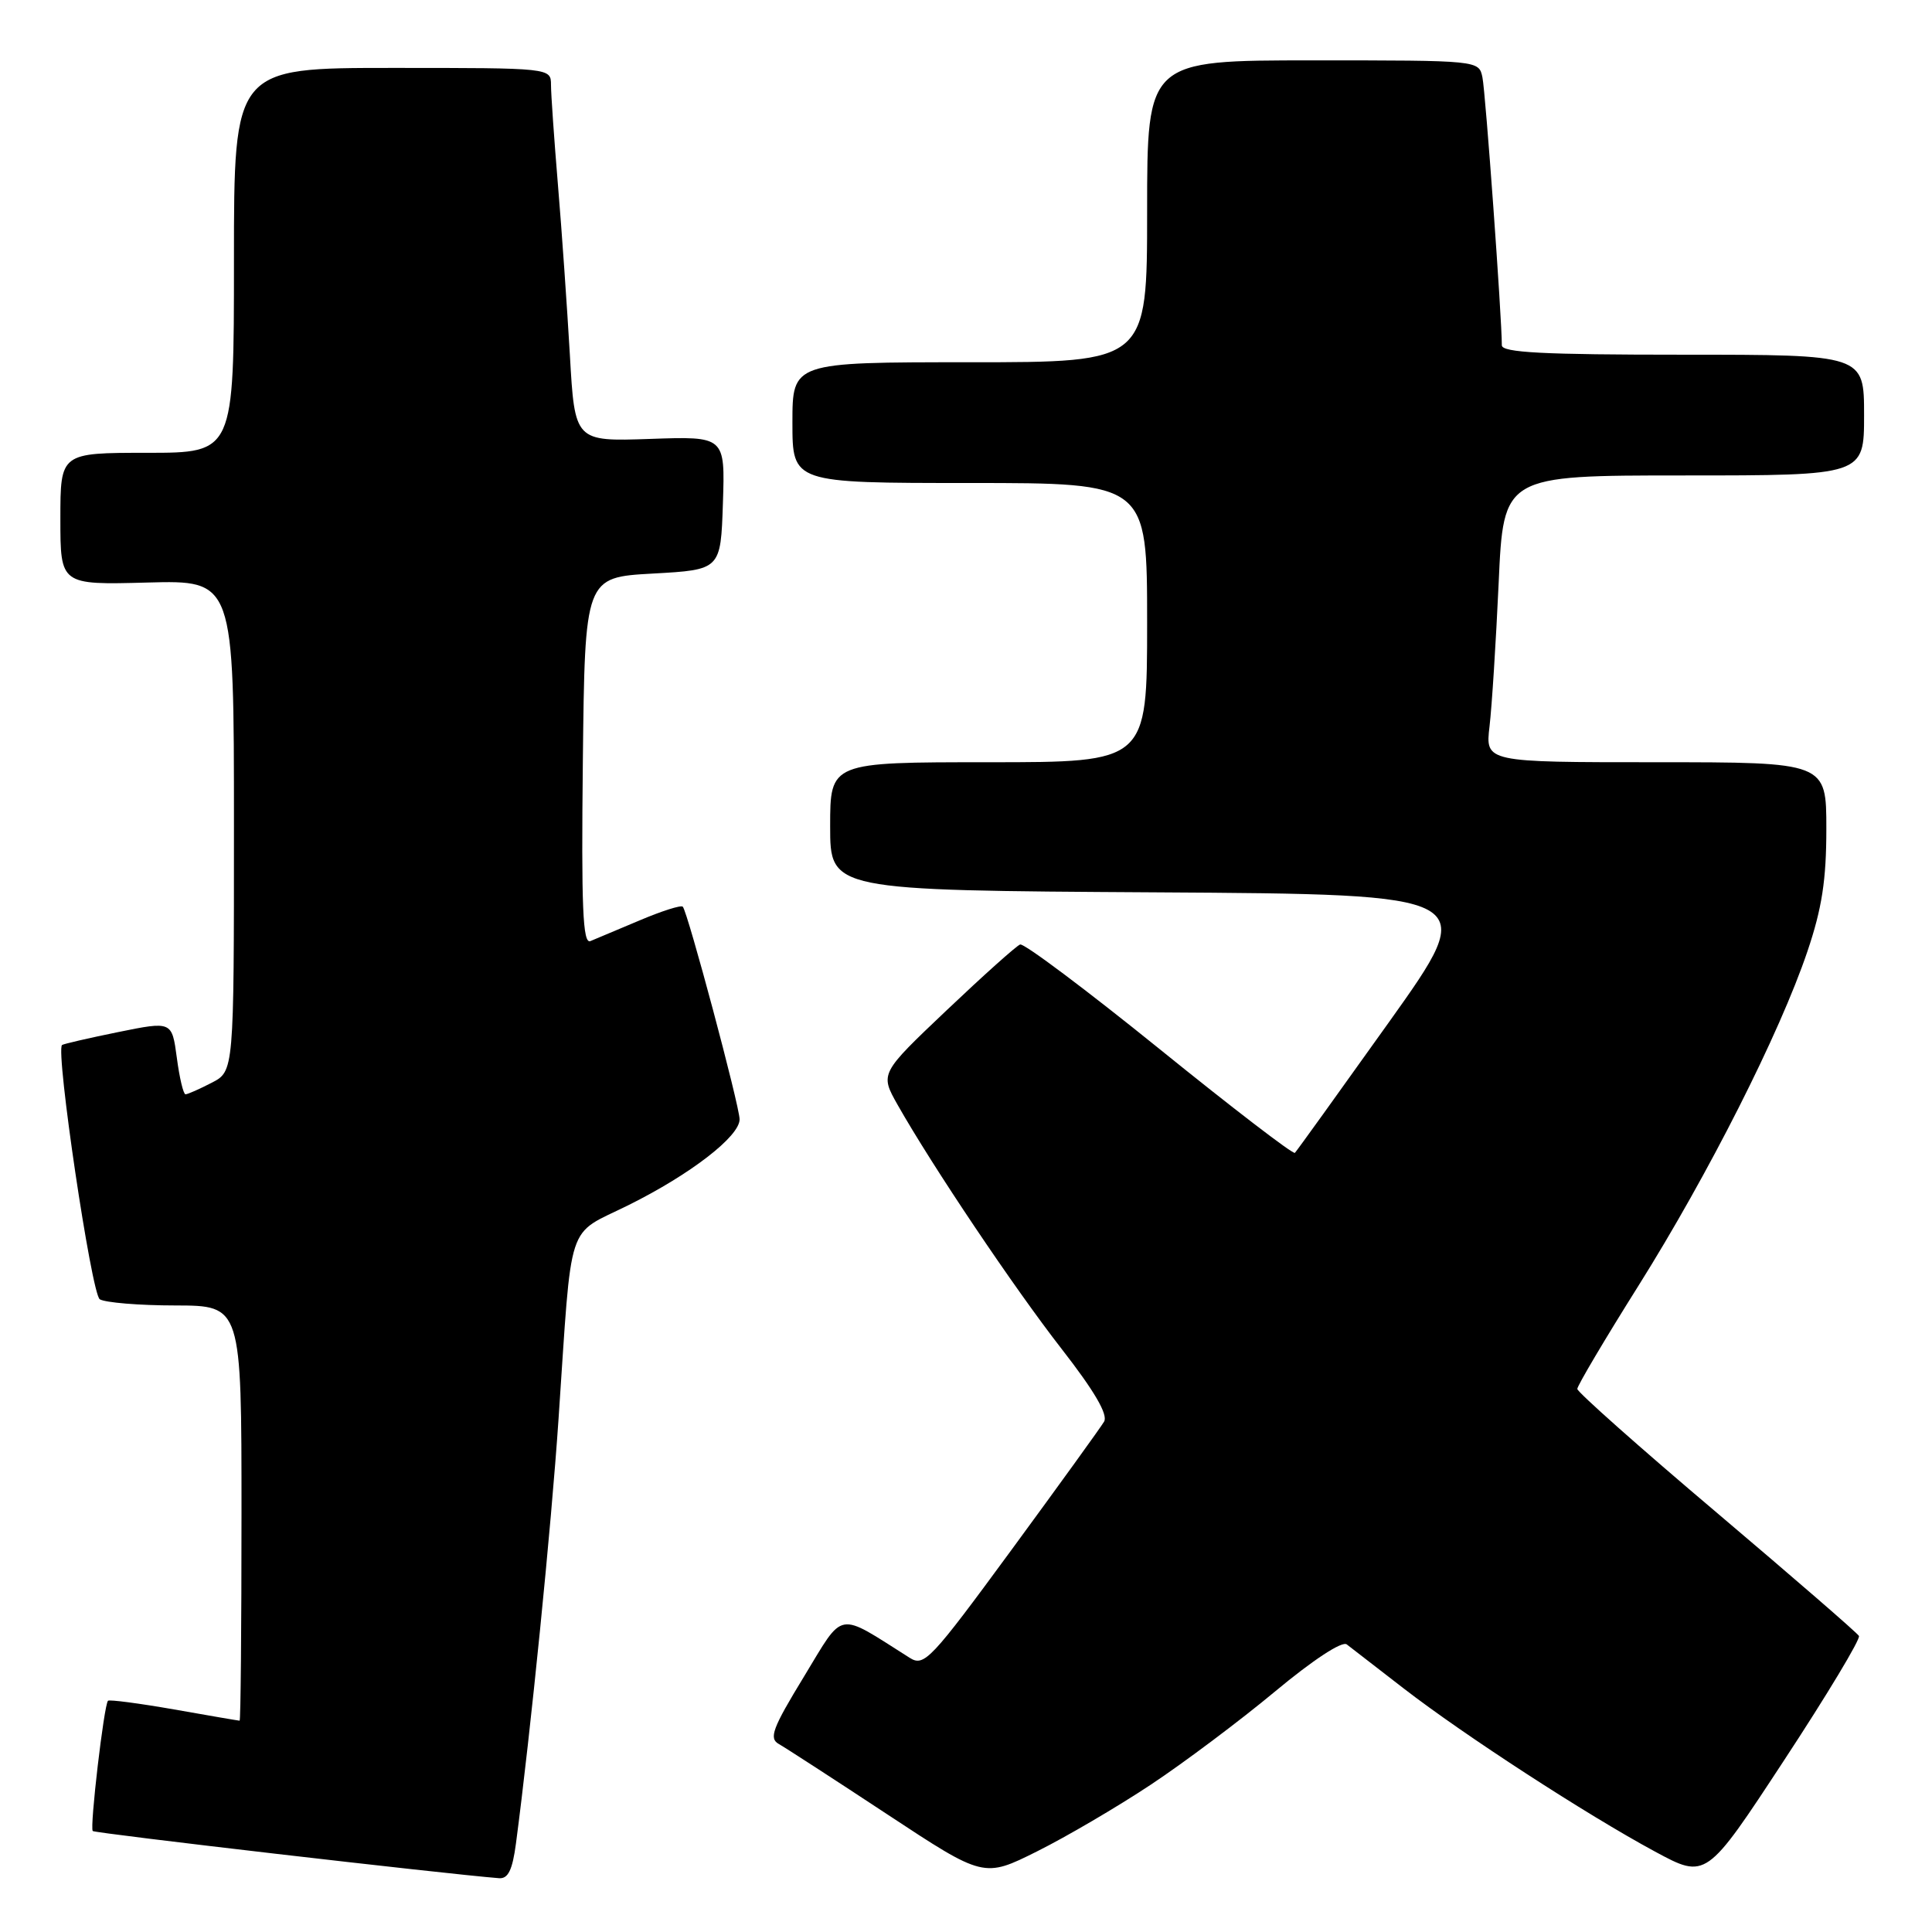 <?xml version="1.0" encoding="UTF-8" standalone="no"?>
<!DOCTYPE svg PUBLIC "-//W3C//DTD SVG 1.1//EN" "http://www.w3.org/Graphics/SVG/1.1/DTD/svg11.dtd" >
<svg xmlns="http://www.w3.org/2000/svg" xmlns:xlink="http://www.w3.org/1999/xlink" version="1.1" viewBox="0 0 256 256">
 <g >
 <path fill="currentColor"
d=" M 68.37 244.25 C 70.31 229.55 73.04 202.38 74.01 188.00 C 75.84 161.06 74.93 163.84 83.29 159.68 C 91.50 155.60 98.00 150.58 98.00 148.32 C 98.00 146.55 91.11 120.78 90.47 120.14 C 90.24 119.90 87.67 120.72 84.77 121.95 C 81.87 123.17 78.93 124.41 78.23 124.70 C 77.22 125.12 77.02 120.23 77.23 100.86 C 77.50 76.50 77.50 76.50 86.50 76.00 C 95.50 75.50 95.50 75.50 95.79 66.66 C 96.08 57.81 96.08 57.81 86.12 58.16 C 76.16 58.50 76.16 58.50 75.51 47.00 C 75.14 40.67 74.44 30.55 73.93 24.50 C 73.43 18.45 73.01 12.49 73.01 11.25 C 73.00 9.00 73.00 9.00 52.00 9.00 C 31.00 9.00 31.00 9.00 31.00 34.50 C 31.00 60.00 31.00 60.00 19.50 60.00 C 8.00 60.00 8.00 60.00 8.00 68.75 C 8.00 77.50 8.00 77.50 19.50 77.19 C 31.00 76.88 31.00 76.88 31.00 109.41 C 31.00 141.95 31.00 141.95 28.05 143.47 C 26.43 144.31 24.87 145.00 24.58 145.00 C 24.30 145.00 23.78 142.82 23.43 140.15 C 22.78 135.31 22.78 135.31 15.64 136.76 C 11.71 137.56 8.38 138.33 8.22 138.47 C 7.34 139.27 12.12 171.46 13.22 172.16 C 13.92 172.60 18.44 172.98 23.25 172.98 C 32.00 173.00 32.00 173.00 32.00 200.50 C 32.00 215.62 31.89 228.00 31.75 228.00 C 31.61 228.00 27.71 227.33 23.07 226.51 C 18.43 225.70 14.49 225.18 14.31 225.36 C 13.78 225.88 11.87 242.20 12.29 242.62 C 12.58 242.92 59.02 248.31 66.12 248.87 C 67.33 248.97 67.90 247.79 68.37 244.25 Z  M 152.50 236.47 C 156.90 233.55 164.30 228.00 168.95 224.13 C 173.97 219.95 177.83 217.42 178.45 217.89 C 179.03 218.34 182.43 220.96 186.00 223.73 C 194.01 229.92 210.21 240.44 219.29 245.34 C 226.07 249.00 226.07 249.00 236.40 233.25 C 242.09 224.59 246.55 217.17 246.32 216.77 C 246.10 216.37 237.61 209.02 227.46 200.42 C 217.30 191.83 209.00 184.45 209.00 184.04 C 209.00 183.62 212.64 177.47 217.09 170.39 C 226.36 155.62 235.84 136.88 239.49 126.07 C 241.42 120.37 242.00 116.61 242.00 109.82 C 242.00 101.00 242.00 101.00 219.41 101.00 C 196.81 101.00 196.81 101.00 197.37 96.25 C 197.68 93.64 198.22 85.09 198.58 77.25 C 199.22 63.00 199.22 63.00 223.11 63.00 C 247.00 63.00 247.00 63.00 247.00 55.00 C 247.00 47.00 247.00 47.00 223.00 47.00 C 204.47 47.00 199.00 46.72 199.00 45.75 C 199.01 42.20 196.84 12.18 196.43 10.25 C 195.96 8.00 195.96 8.00 173.98 8.00 C 152.00 8.00 152.00 8.00 152.00 28.00 C 152.00 48.00 152.00 48.00 128.50 48.00 C 105.00 48.00 105.00 48.00 105.00 56.00 C 105.00 64.00 105.00 64.00 128.50 64.00 C 152.00 64.00 152.00 64.00 152.00 82.50 C 152.00 101.00 152.00 101.00 131.00 101.00 C 110.00 101.00 110.00 101.00 110.00 109.49 C 110.00 117.98 110.00 117.98 153.06 118.24 C 196.12 118.50 196.12 118.50 184.06 135.42 C 177.42 144.73 171.81 152.53 171.58 152.76 C 171.35 152.99 163.27 146.79 153.63 138.99 C 143.98 131.19 135.68 124.96 135.17 125.15 C 134.66 125.34 130.28 129.27 125.42 133.88 C 116.60 142.25 116.60 142.25 118.93 146.38 C 123.55 154.54 134.38 170.66 140.68 178.75 C 145.01 184.31 146.84 187.44 146.30 188.37 C 145.86 189.12 140.34 196.76 134.04 205.35 C 123.32 219.96 122.46 220.88 120.54 219.67 C 110.76 213.49 111.93 213.28 106.53 222.16 C 102.34 229.03 101.86 230.34 103.20 231.09 C 104.07 231.58 110.53 235.77 117.57 240.41 C 130.36 248.84 130.36 248.84 137.43 245.31 C 141.32 243.37 148.10 239.39 152.50 236.47 Z "/>
</g>
</svg>